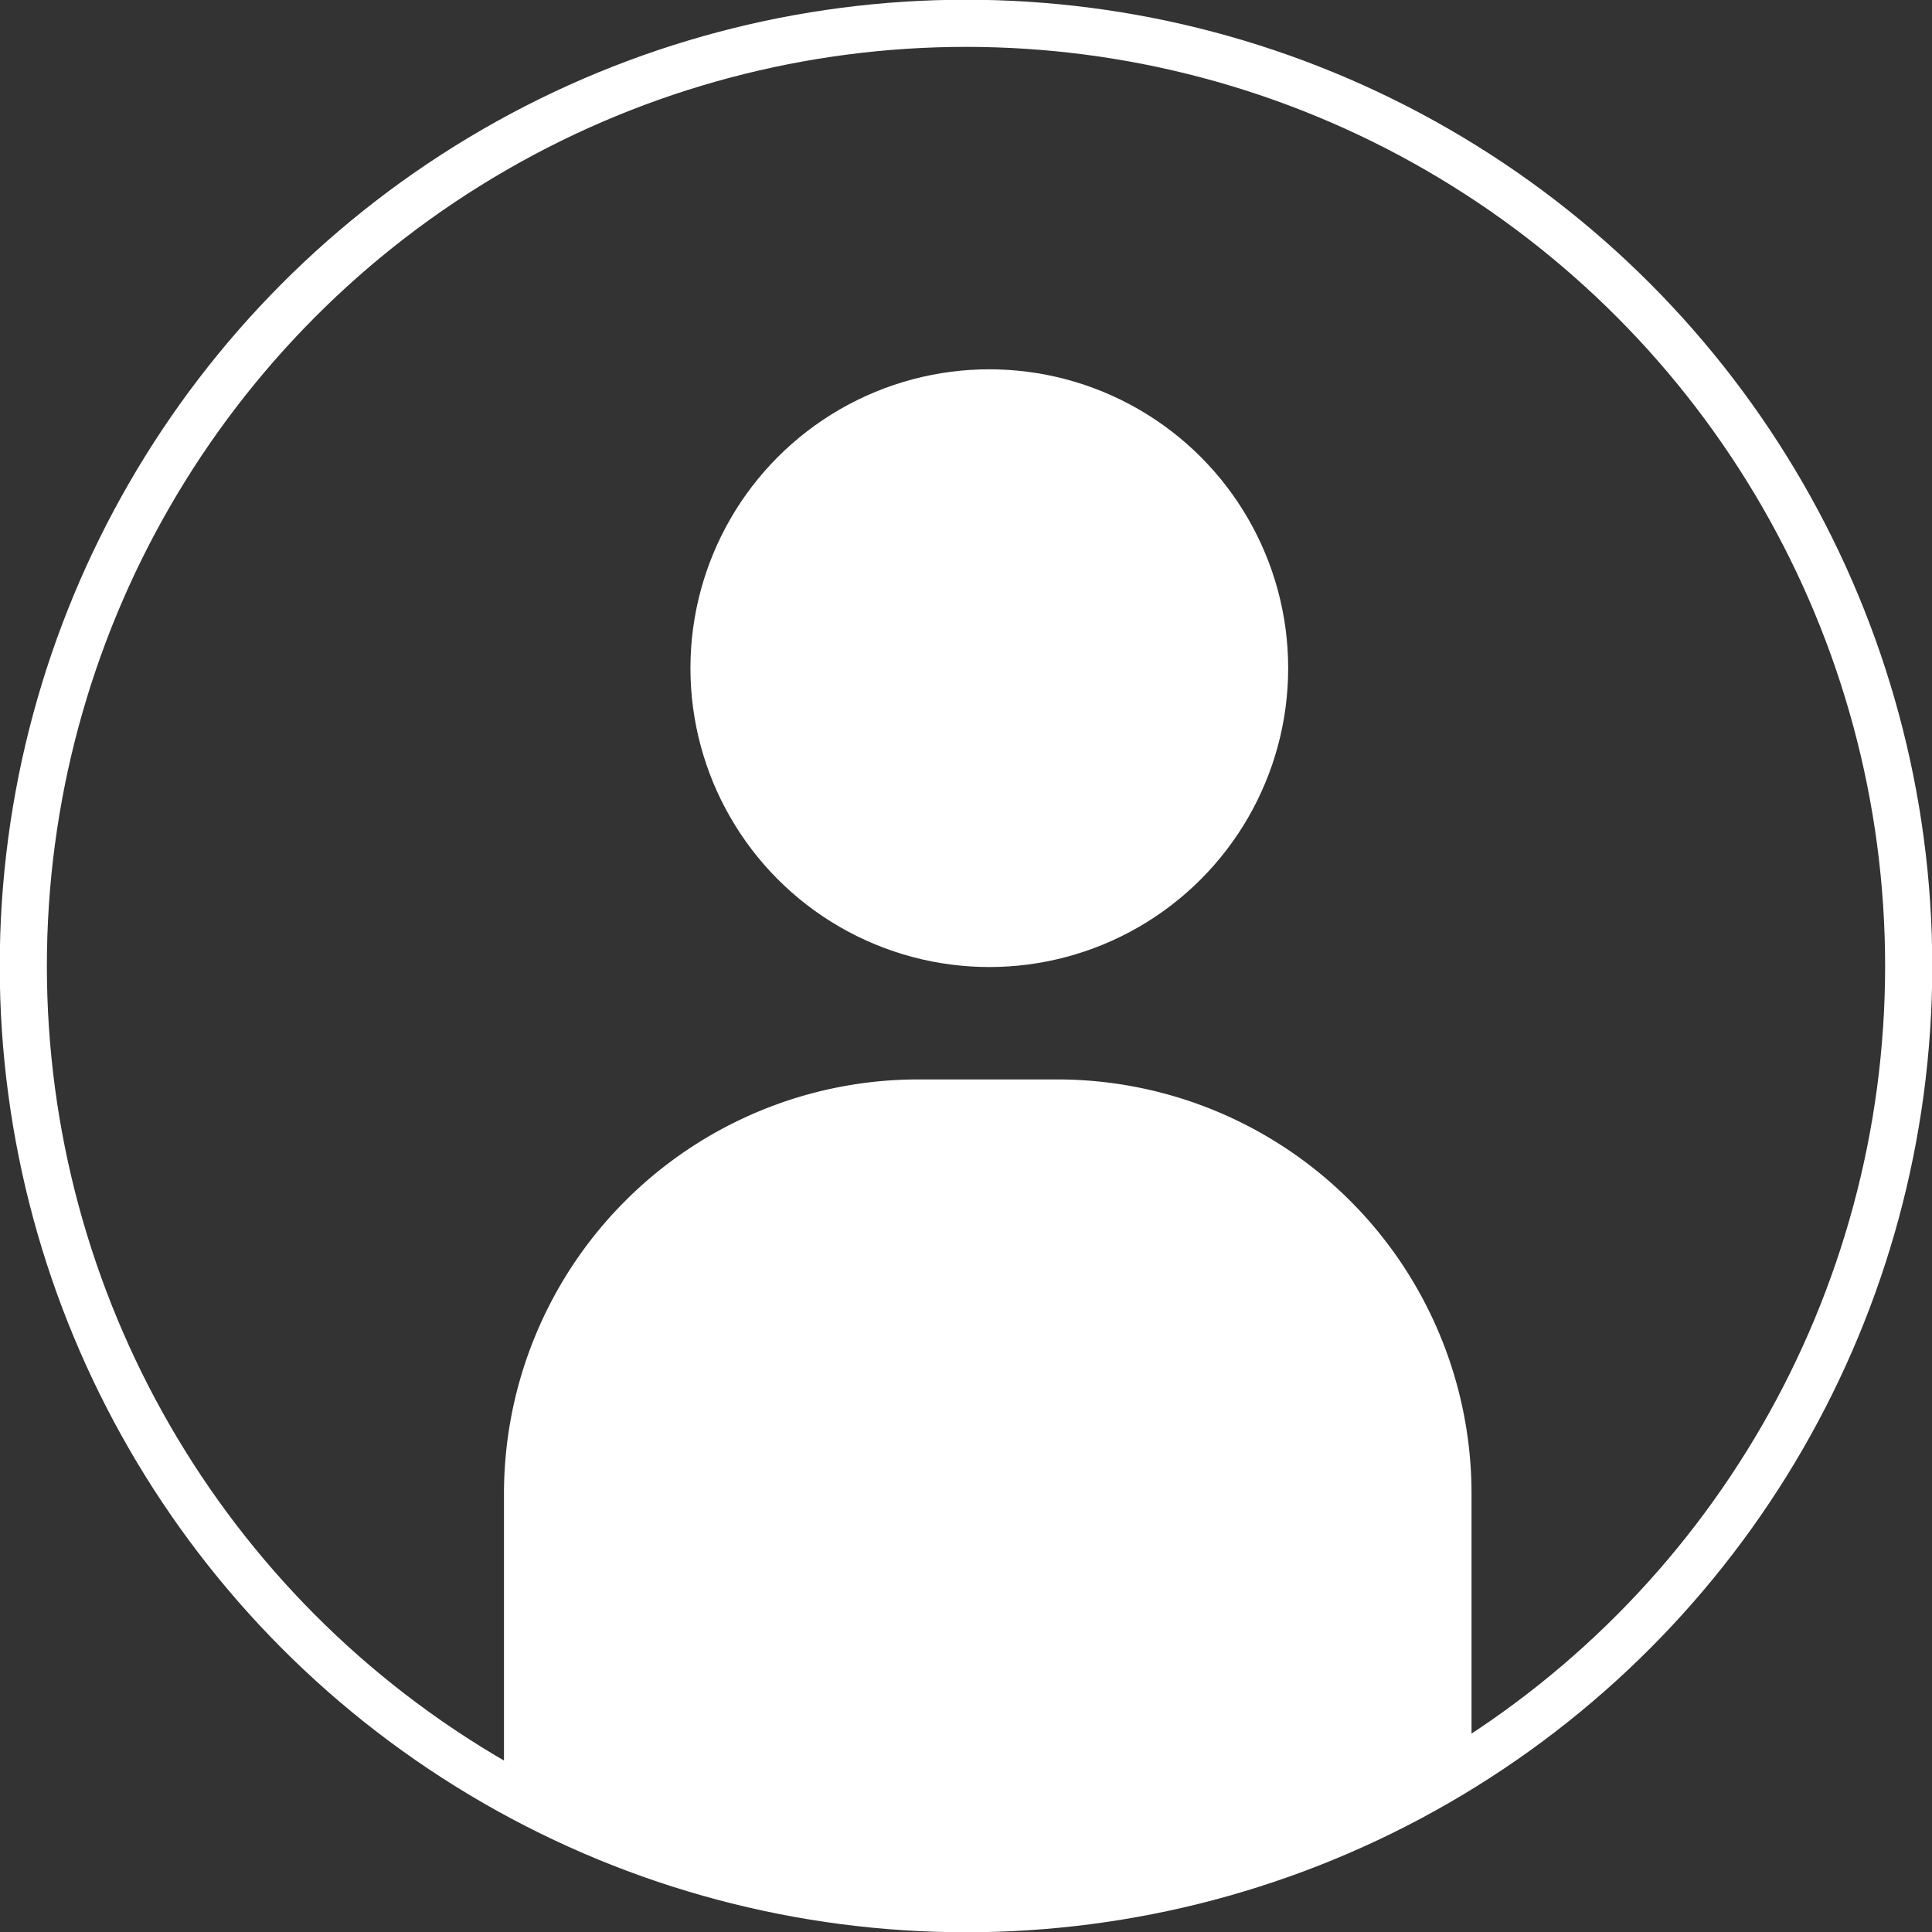 <svg xmlns="http://www.w3.org/2000/svg" viewBox="0 0 37.3 37.3">
    <rect x="0" y="0" width="37.3" height="37.3" fill="#333333" stroke="none"/>
    <defs>
        <style>.cls-1{fill:#fff;}.cls-2{fill:none;stroke:#fff;stroke-miterlimit:10;stroke-width:0.91px;}</style>
    </defs>
    <title>Asset 2</title>
    <g id="Layer_2" data-name="Layer 2">
        <g id="Layer_1-2" data-name="Layer 1">
            <circle class="cls-1" cx="19.1" cy="12.9" r="5.77"/>
            <path class="cls-1" d="M28.41,28.84a8,8,0,0,0-8-8H17.73a8,8,0,0,0-8,8v5.7A18.19,18.19,0,0,0,28.41,34Z"/>
            <circle class="cls-2" cx="18.65" cy="18.65" r="18.2"/>
        </g>
    </g>
</svg>

